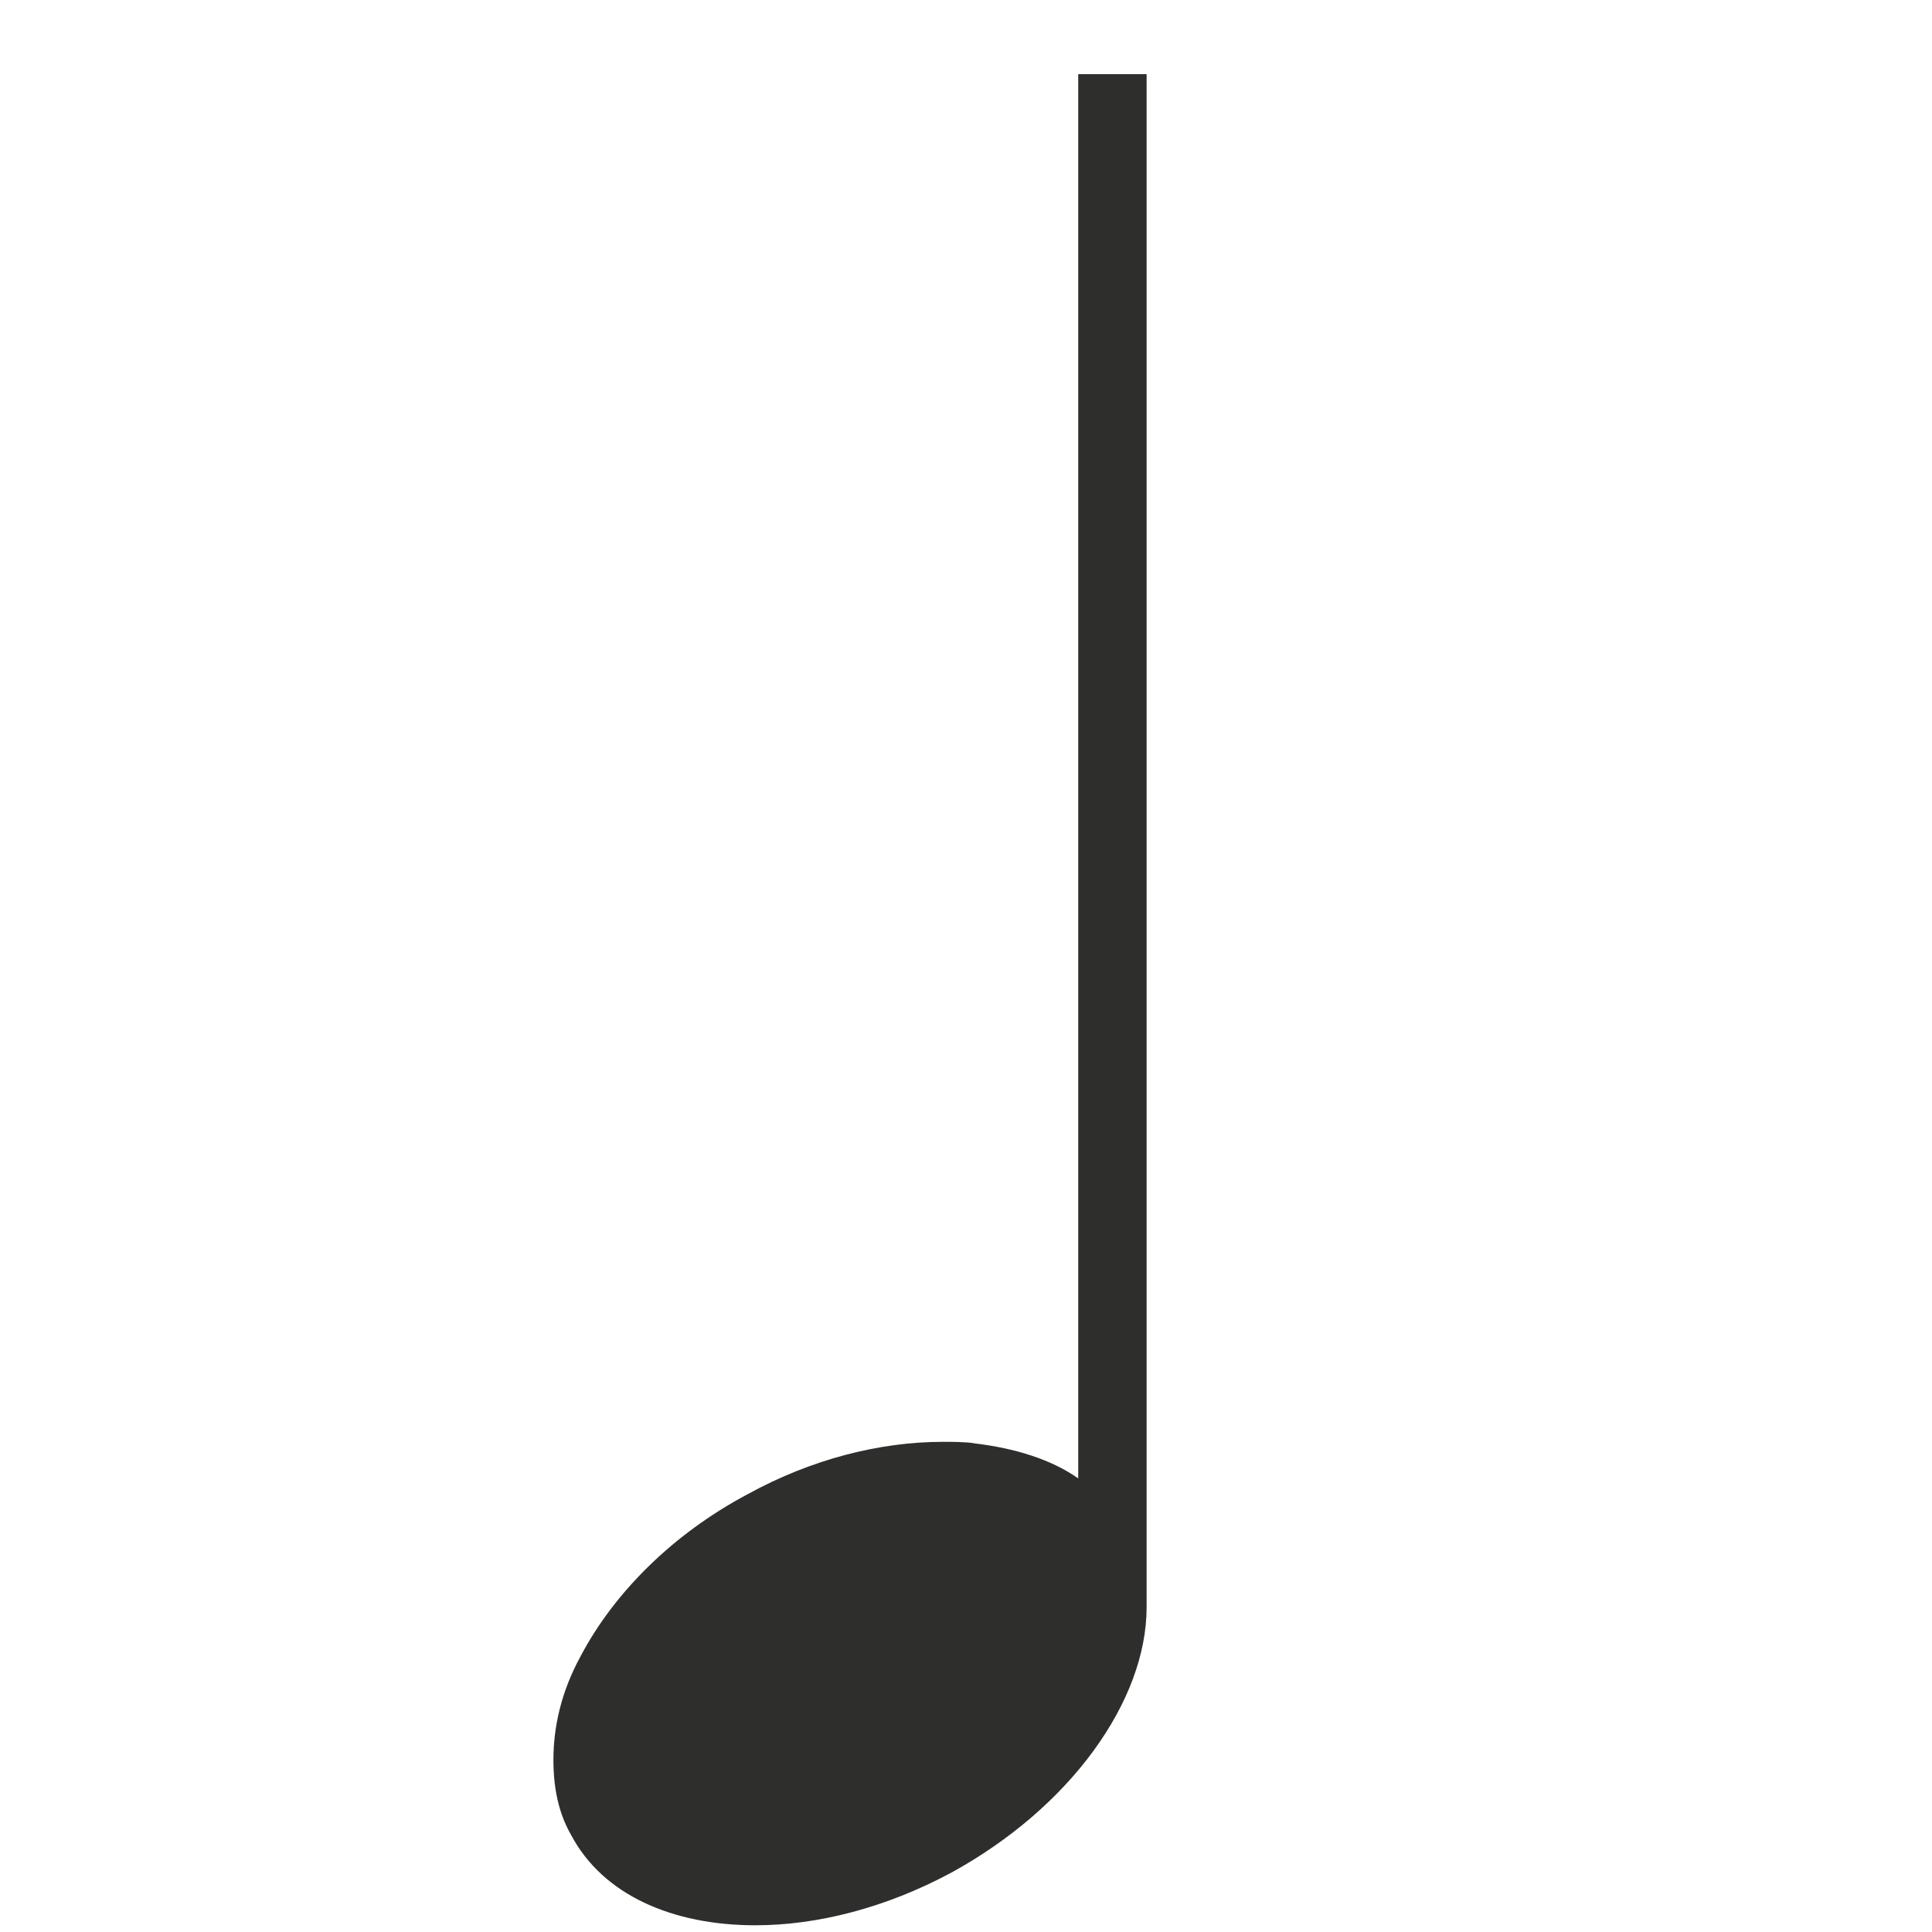 <?xml version="1.0" encoding="UTF-8"?>
<!DOCTYPE svg PUBLIC "-//W3C//DTD SVG 1.1//EN" "http://www.w3.org/Graphics/SVG/1.1/DTD/svg11.dtd">
<!-- Creator: CorelDRAW 2020 (64-Bit) -->
<svg xmlns="http://www.w3.org/2000/svg" xml:space="preserve" width="210mm" height="210mm" version="1.1" style="shape-rendering:geometricPrecision; text-rendering:geometricPrecision; image-rendering:optimizeQuality; fill-rule:evenodd; clip-rule:evenodd"
viewBox="0 0 21000 21000"
 xmlns:xlink="http://www.w3.org/1999/xlink"
 xmlns:xodm="http://www.corel.com/coreldraw/odm/2003">
 <defs>
  <style type="text/css">
   <![CDATA[
    .fil0 {fill:#2E2E2D;fill-rule:nonzero}
   ]]>
  </style>
 </defs>
 <g id="Plan_x0020_1">
  <path class="fil0" d="M11719.87 806l0 15263.63c-293.87,-207.43 -691.45,-328.43 -1123.6,-380.29 -86.43,-17.29 -259.29,-17.29 -345.72,-17.29 -691.45,0 -1434.75,190.15 -2126.19,570.45 -812.45,432.15 -1452.04,1071.73 -1815.05,1763.18 -207.43,380.29 -293.86,760.59 -293.86,1123.6 0,293.86 51.86,570.44 190.15,812.44 345.72,656.88 1106.31,985.31 2005.19,985.31 674.15,0 1417.46,-190.15 2126.19,-570.44 1296.46,-708.73 2126.19,-1866.9 2126.19,-2886.78l0 -16663.81 -743.3 0z"/>
 </g>
</svg>
